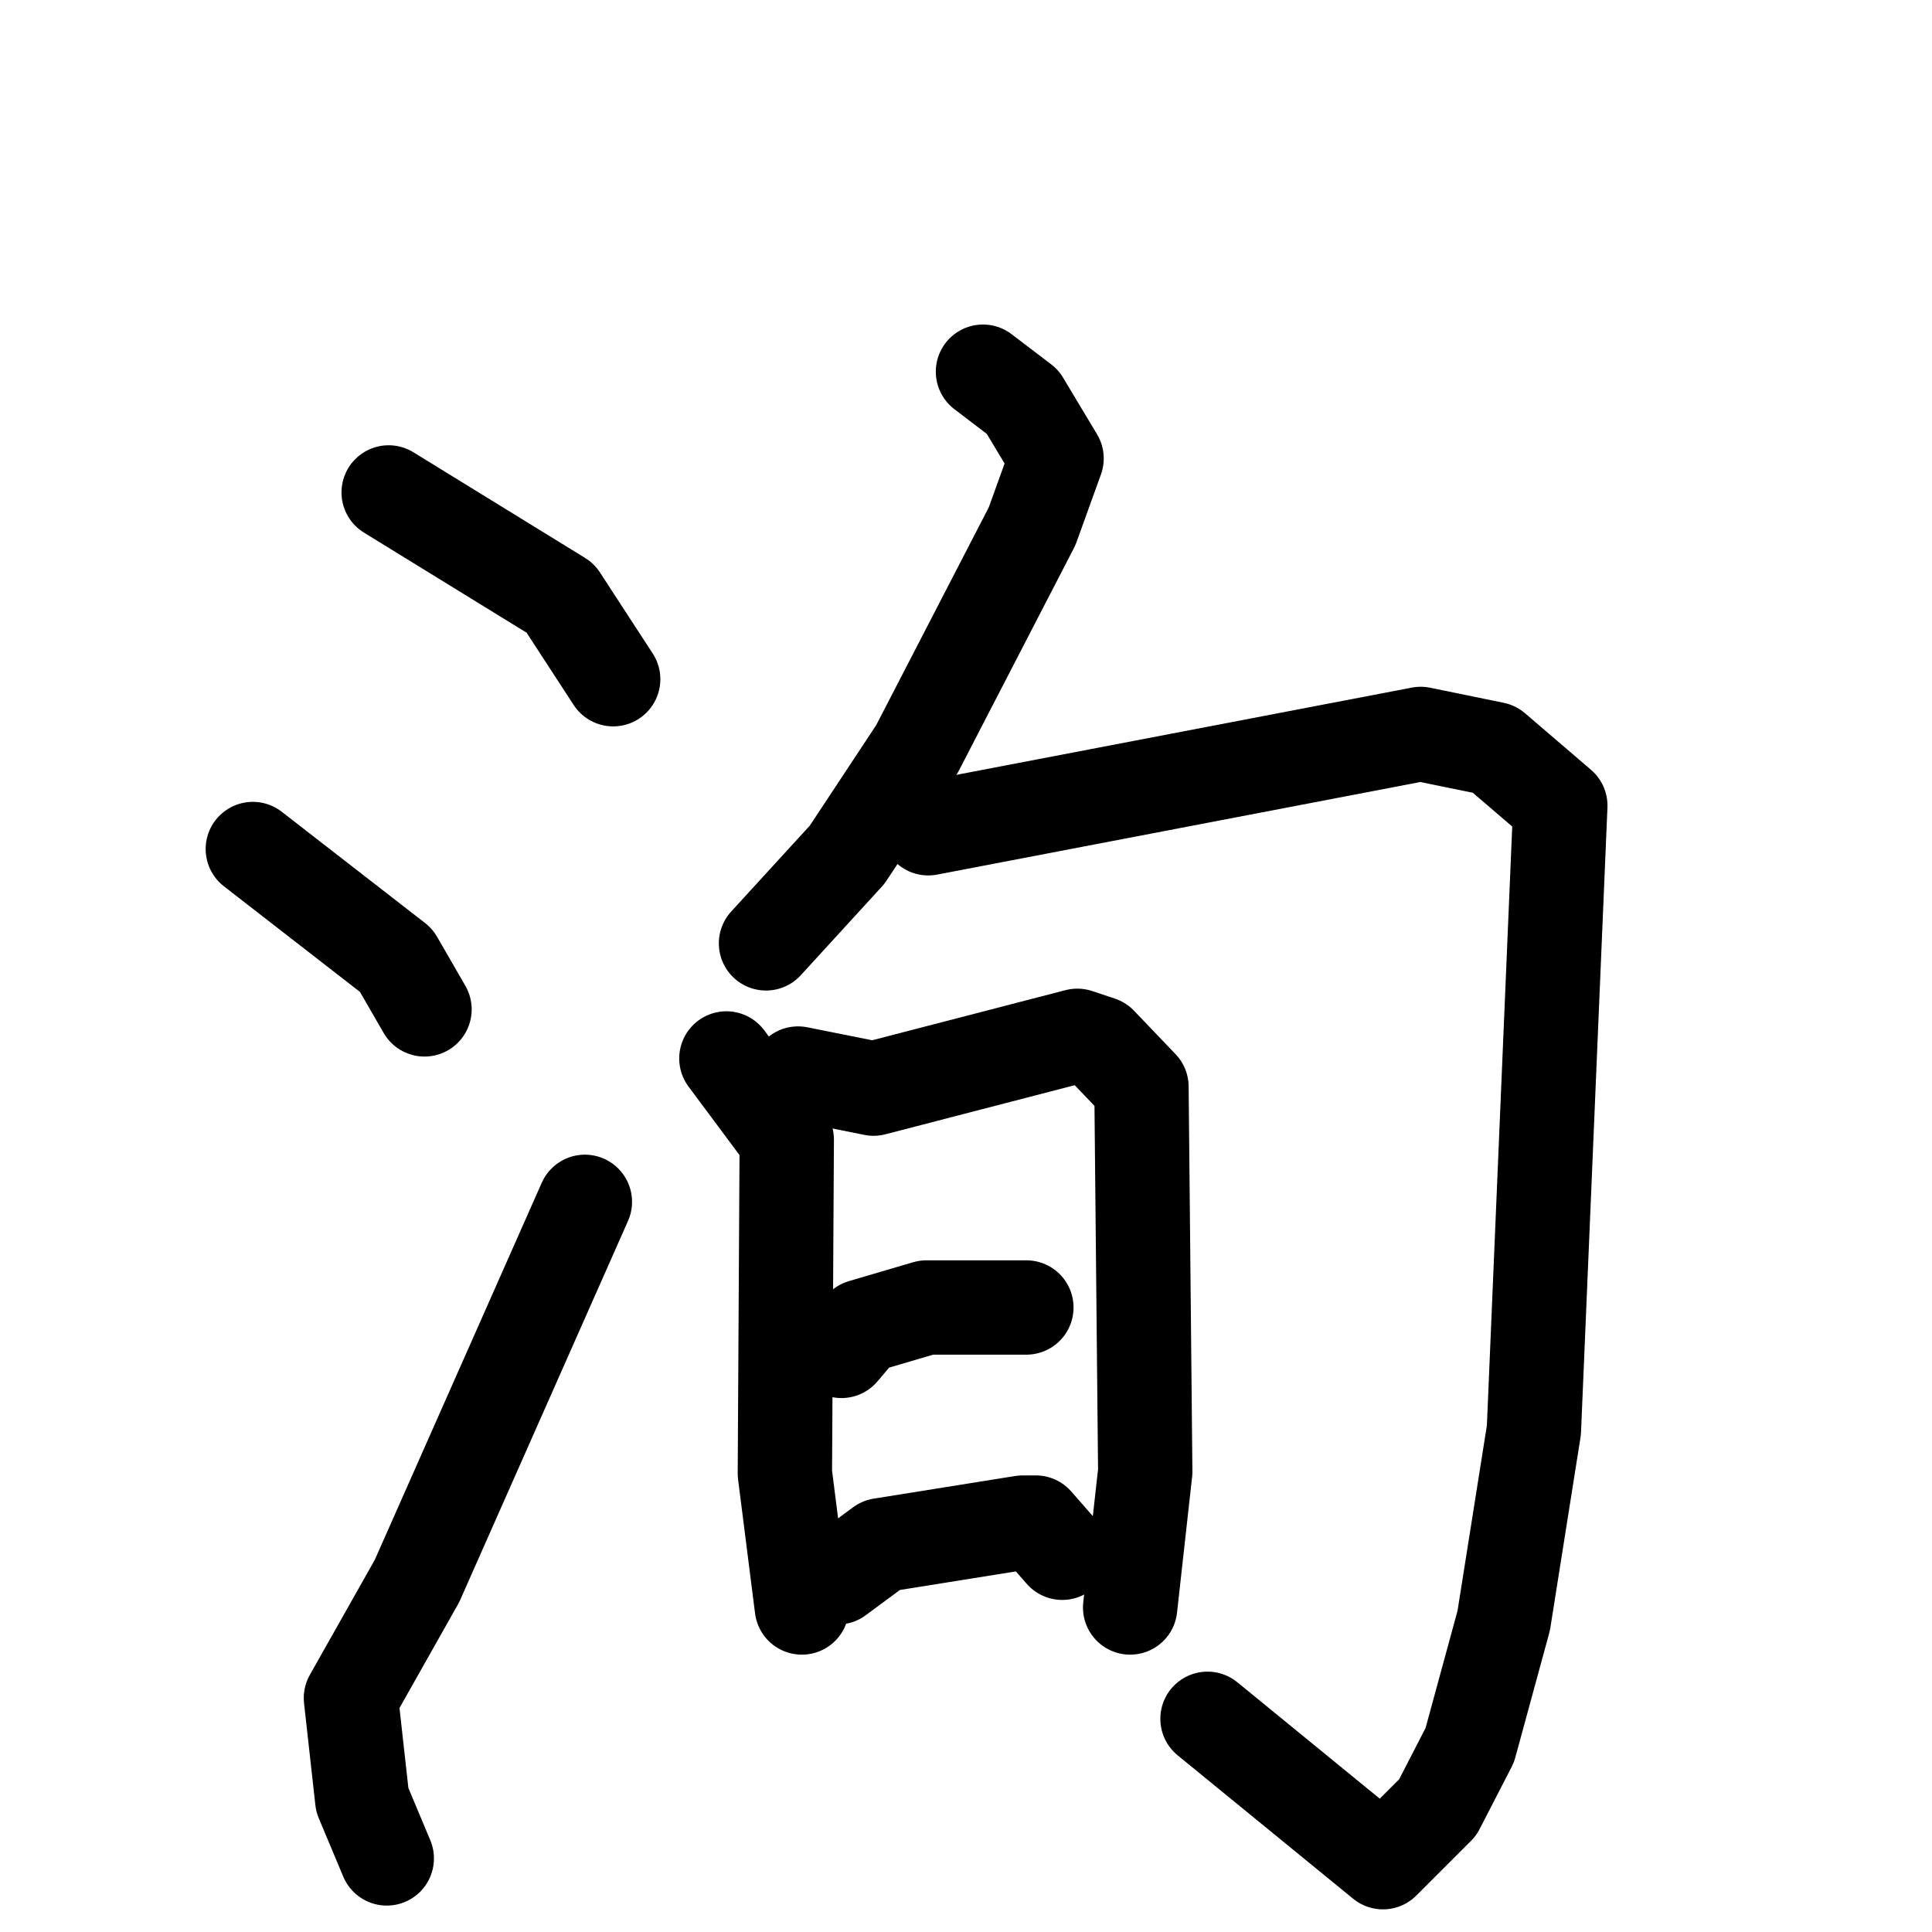 <svg xmlns="http://www.w3.org/2000/svg" viewBox="0 0 1024 1024">
  <g style="fill:none;stroke:#000000;stroke-width:50;stroke-linecap:round;stroke-linejoin:round;" transform="scale(1, 1) translate(0, 0)">
    <path d="M 206.0,261.0 L 297.0,317.0 L 325.0,360.0"/>
    <path d="M 134.0,450.0 L 210.0,509.0 L 225.0,535.0"/>
    <path d="M 205.0,985.0 L 192.0,954.0 L 186.0,900.0 L 221.0,838.0 L 310.0,637.0"/>
    <path d="M 521.0,197.0 L 542.0,213.0 L 560.0,243.0 L 547.0,279.0 L 486.0,397.0 L 449.0,453.0 L 406.0,500.0"/>
    <path d="M 492.0,439.0 L 753.0,389.0 L 792.0,397.0 L 827.0,427.0 L 813.0,758.0 L 797.0,859.0 L 779.0,925.0 L 762.0,958.0 L 733.0,987.0 L 640.0,911.0"/>
    <path d="M 385.0,561.0 L 417.0,604.0 L 416.0,781.0 L 425.0,852.0"/>
    <path d="M 423.0,569.0 L 463.0,577.0 L 571.0,549.0 L 583.0,553.0 L 605.0,576.0 L 607.0,780.0 L 599.0,852.0"/>
    <path d="M 446.0,716.0 L 457.0,703.0 L 491.0,693.0 L 544.0,693.0"/>
    <path d="M 444.0,836.0 L 467.0,819.0 L 542.0,807.0 L 549.0,807.0 L 563.0,823.0"/>
  </g>
</svg>
